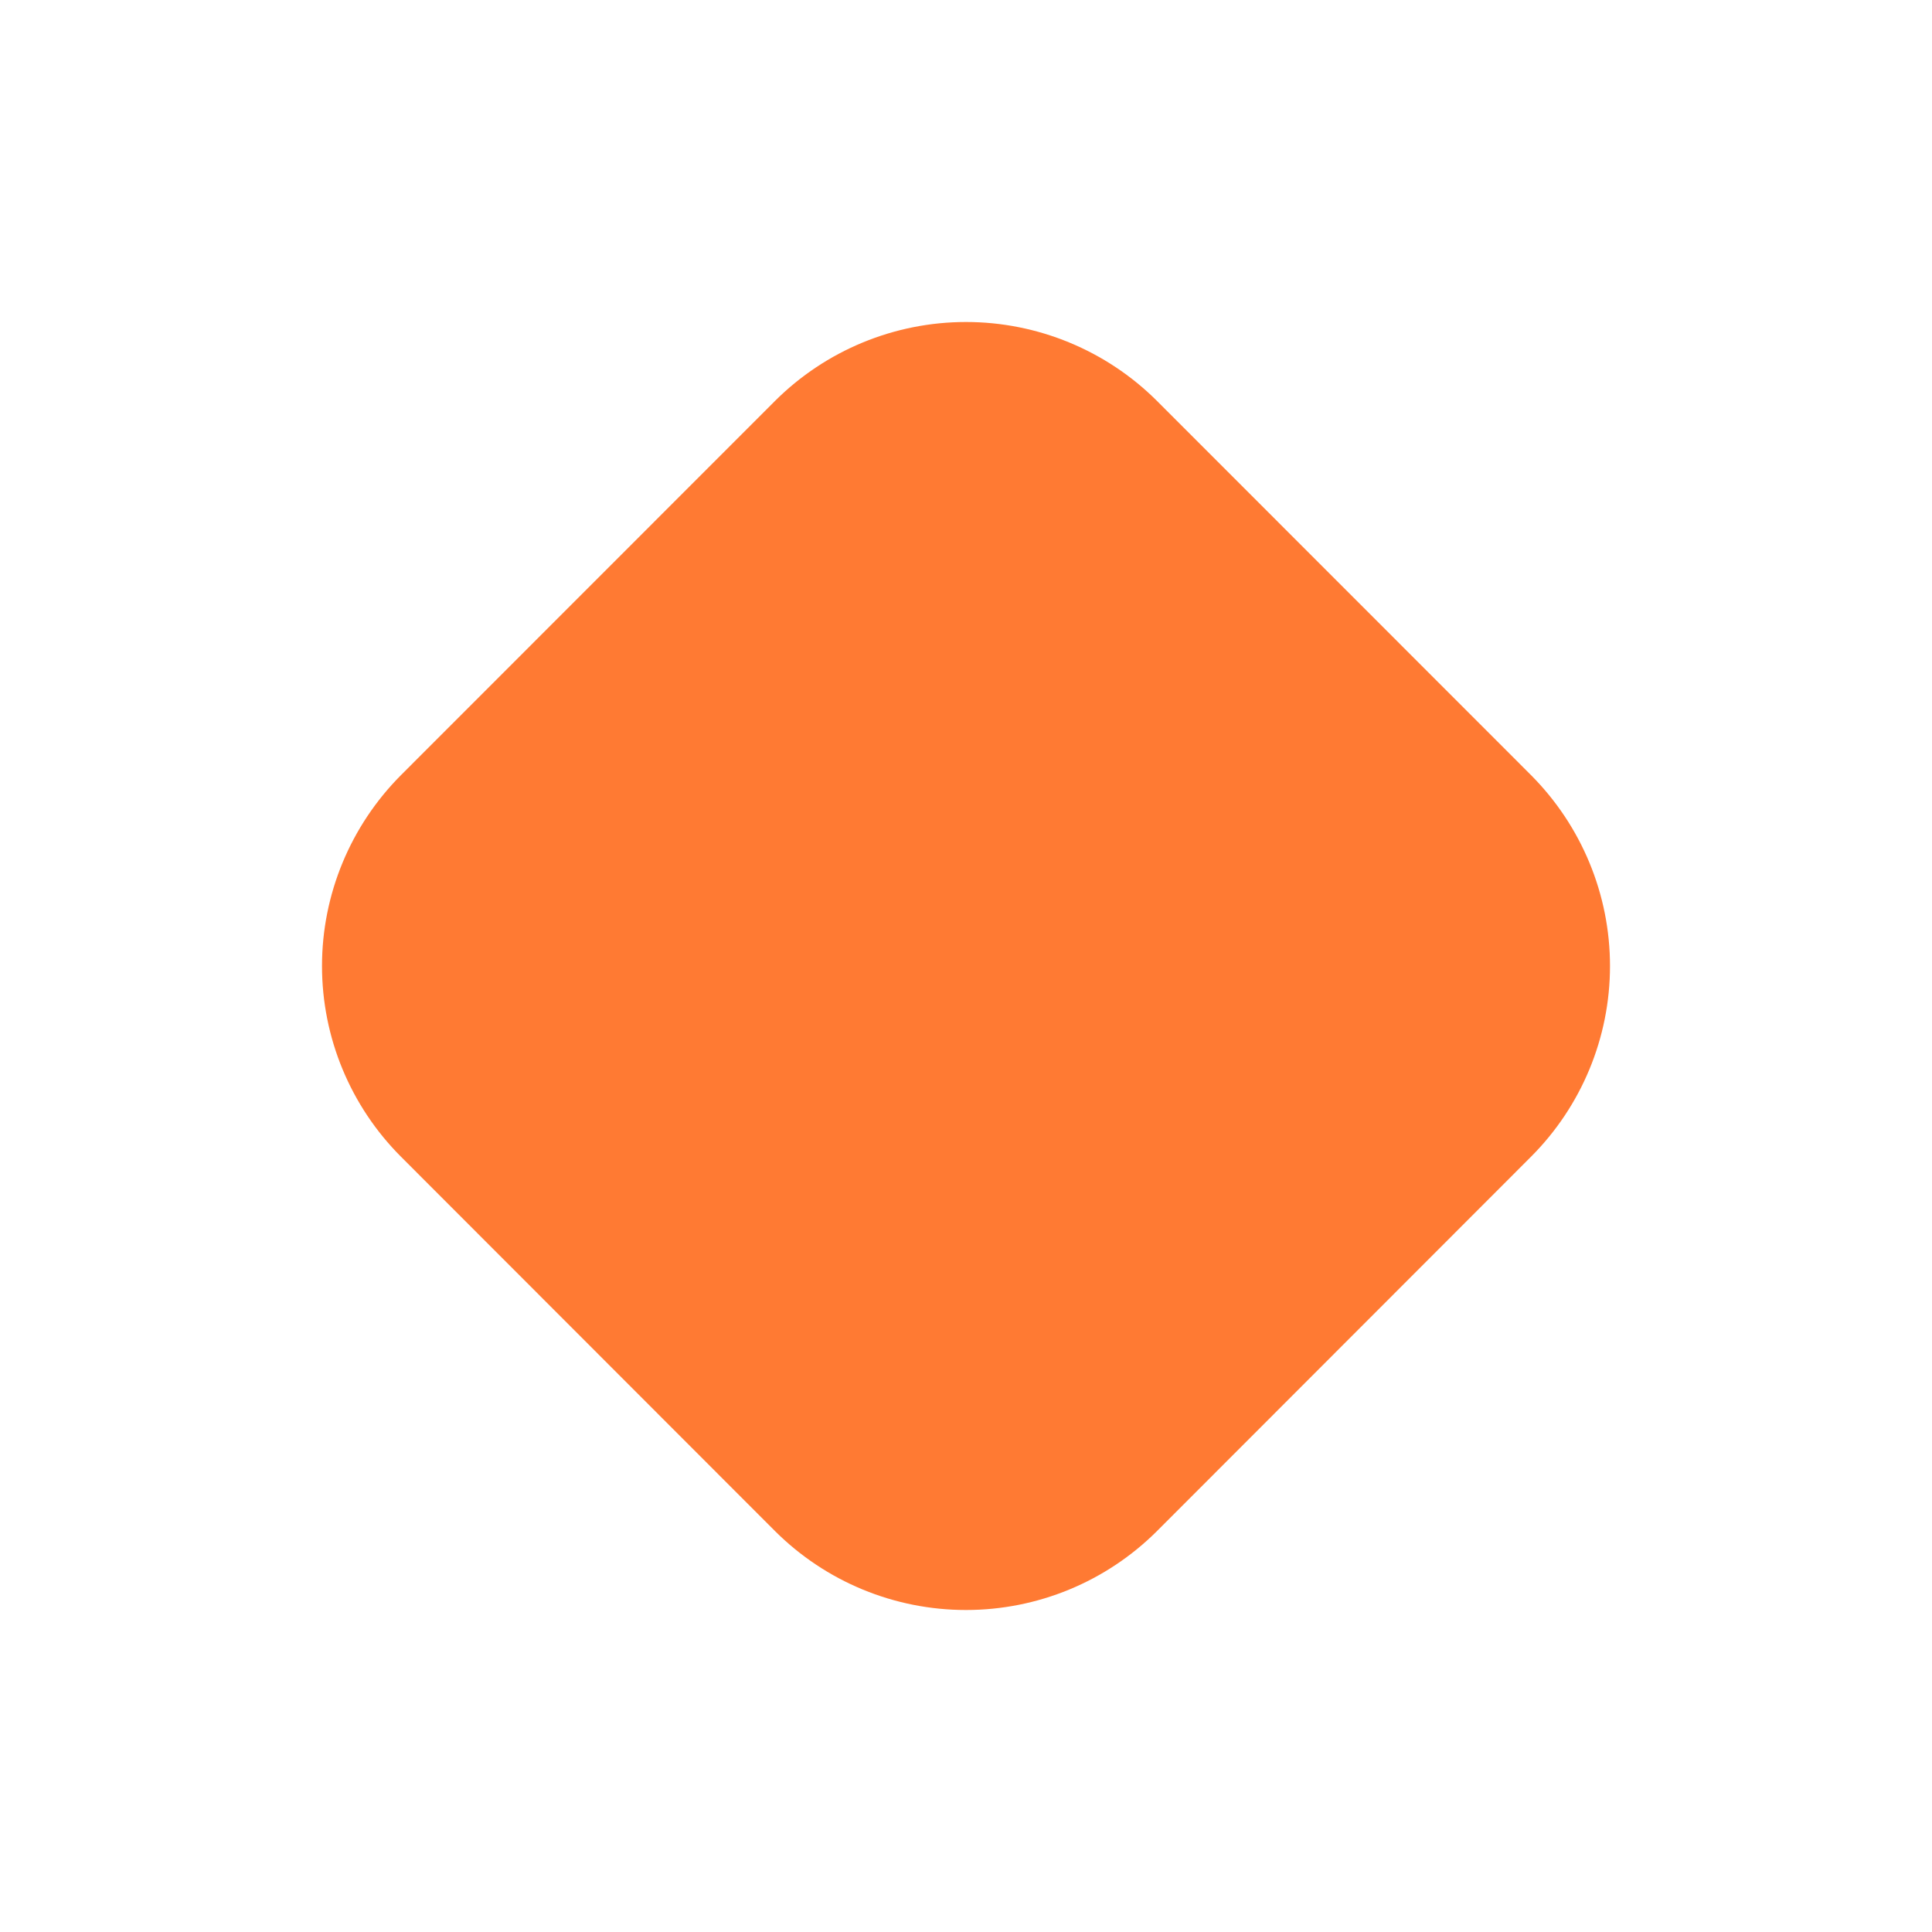 <svg width="12" height="12" viewBox="0 0 12 12" fill="none" xmlns="http://www.w3.org/2000/svg">
<path d="M9.509 4.814L7.186 2.49C6.871 2.176 6.444 2 6 2C5.556 2 5.129 2.176 4.814 2.49L2.491 4.814C2.177 5.129 2 5.555 2 6C2 6.445 2.177 6.871 2.491 7.185L4.814 9.51C5.129 9.824 5.555 10 6 10C6.445 10 6.871 9.824 7.186 9.51L9.509 7.185C9.823 6.871 10 6.445 10 6C10 5.555 9.823 5.129 9.509 4.814Z" fill="#FF7A33"/>
</svg>
